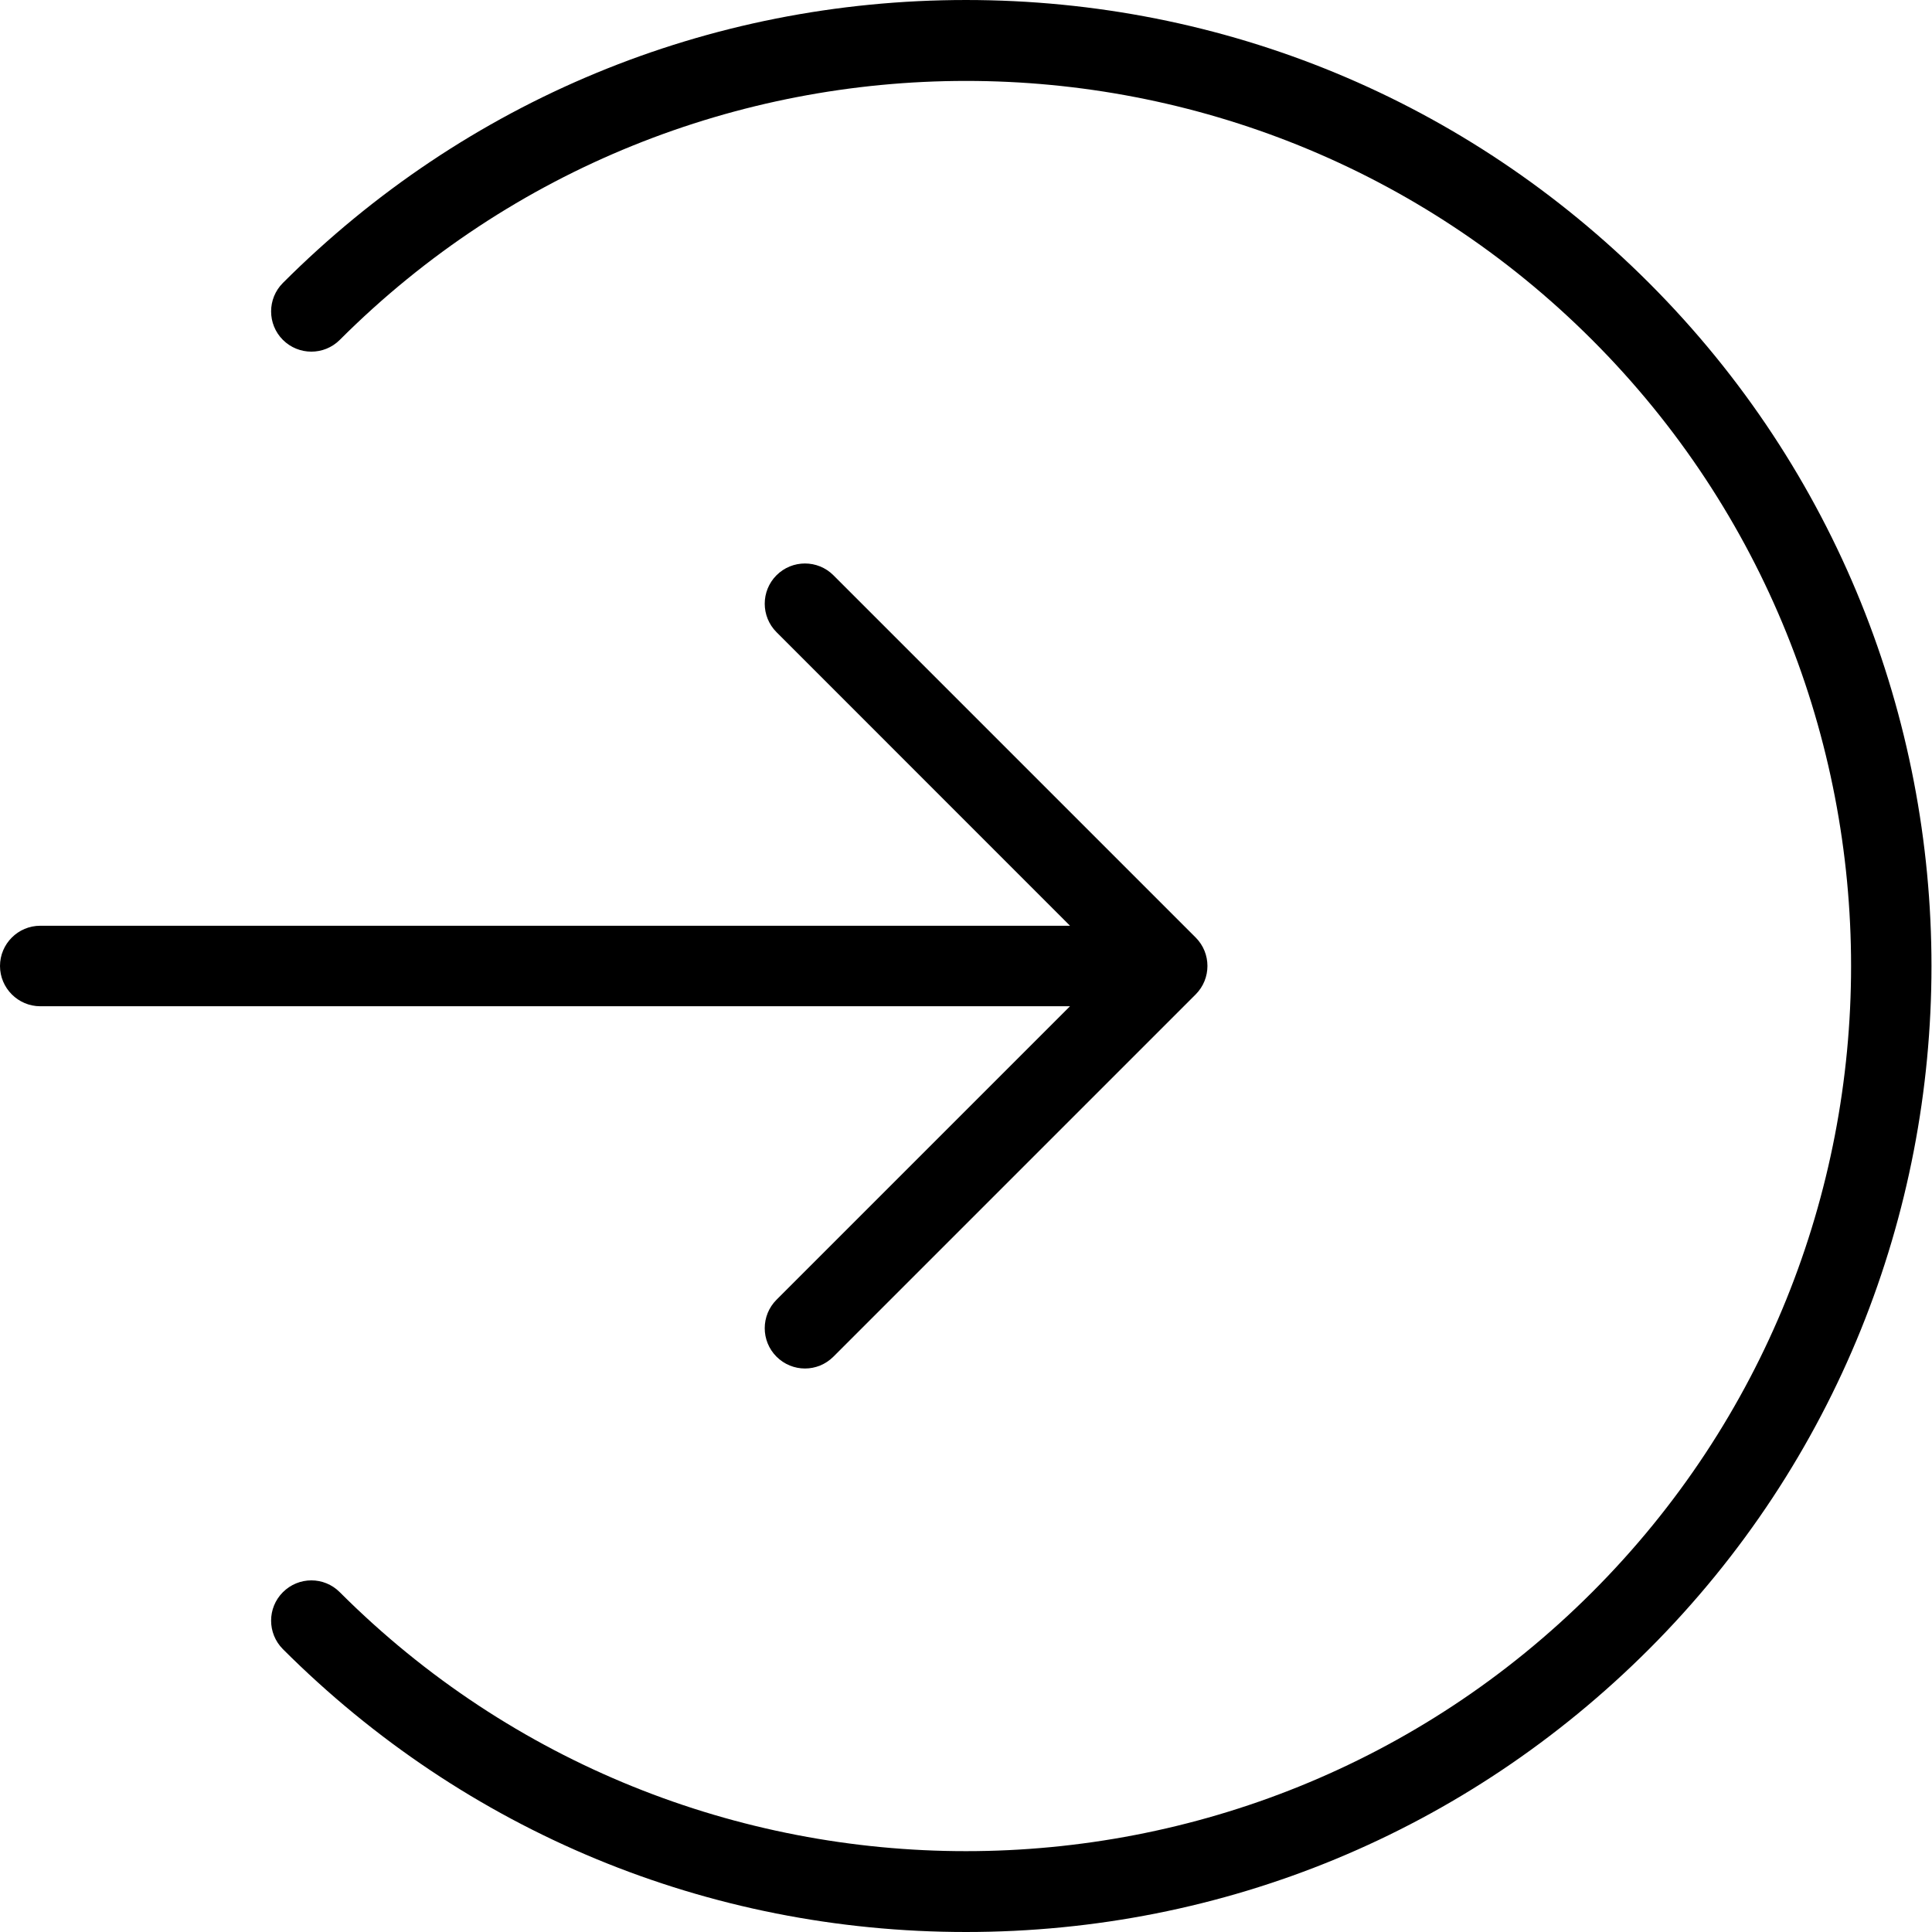 <svg width="24" height="24" viewBox="0 0 24 24" xmlns="http://www.w3.org/2000/svg"><title>common-actions/sign-in_24</title><path d="M20.485 3.515c4.678 4.679 4.678 12.292 0 16.971-2.267 2.266-5.28 3.514-8.485 3.514-3.205 0-6.219-1.248-8.486-3.514-.195-.196-.195-.512 0-.707.196-.196.512-.196.707 0 4.289 4.289 11.268 4.289 15.557 0 4.289-4.289 4.289-11.268 0-15.557-4.289-4.29-11.267-4.288-15.557 0-.195.195-.511.195-.707 0-.195-.195-.195-.512 0-.707 2.267-2.267 5.281-3.515 8.486-3.515 3.205 0 6.218 1.248 8.485 3.515zM9.646 16.146l3.646-3.646-12.792 0c-.275 0-.5-.225-.5-.5 0-.276.225-.5.5-.5l12.792 0-3.646-3.647c-.195-.195-.195-.512 0-.707.195-.195.512-.195.707 0l4.5 4.5c.195.195.195.512 0 .707l-4.5 4.5c-.098.098-.226.147-.353.147-.128 0-.256-.049-.354-.147-.195-.195-.195-.512 0-.707z" fill="#000" fill-rule="evenodd"/></svg>